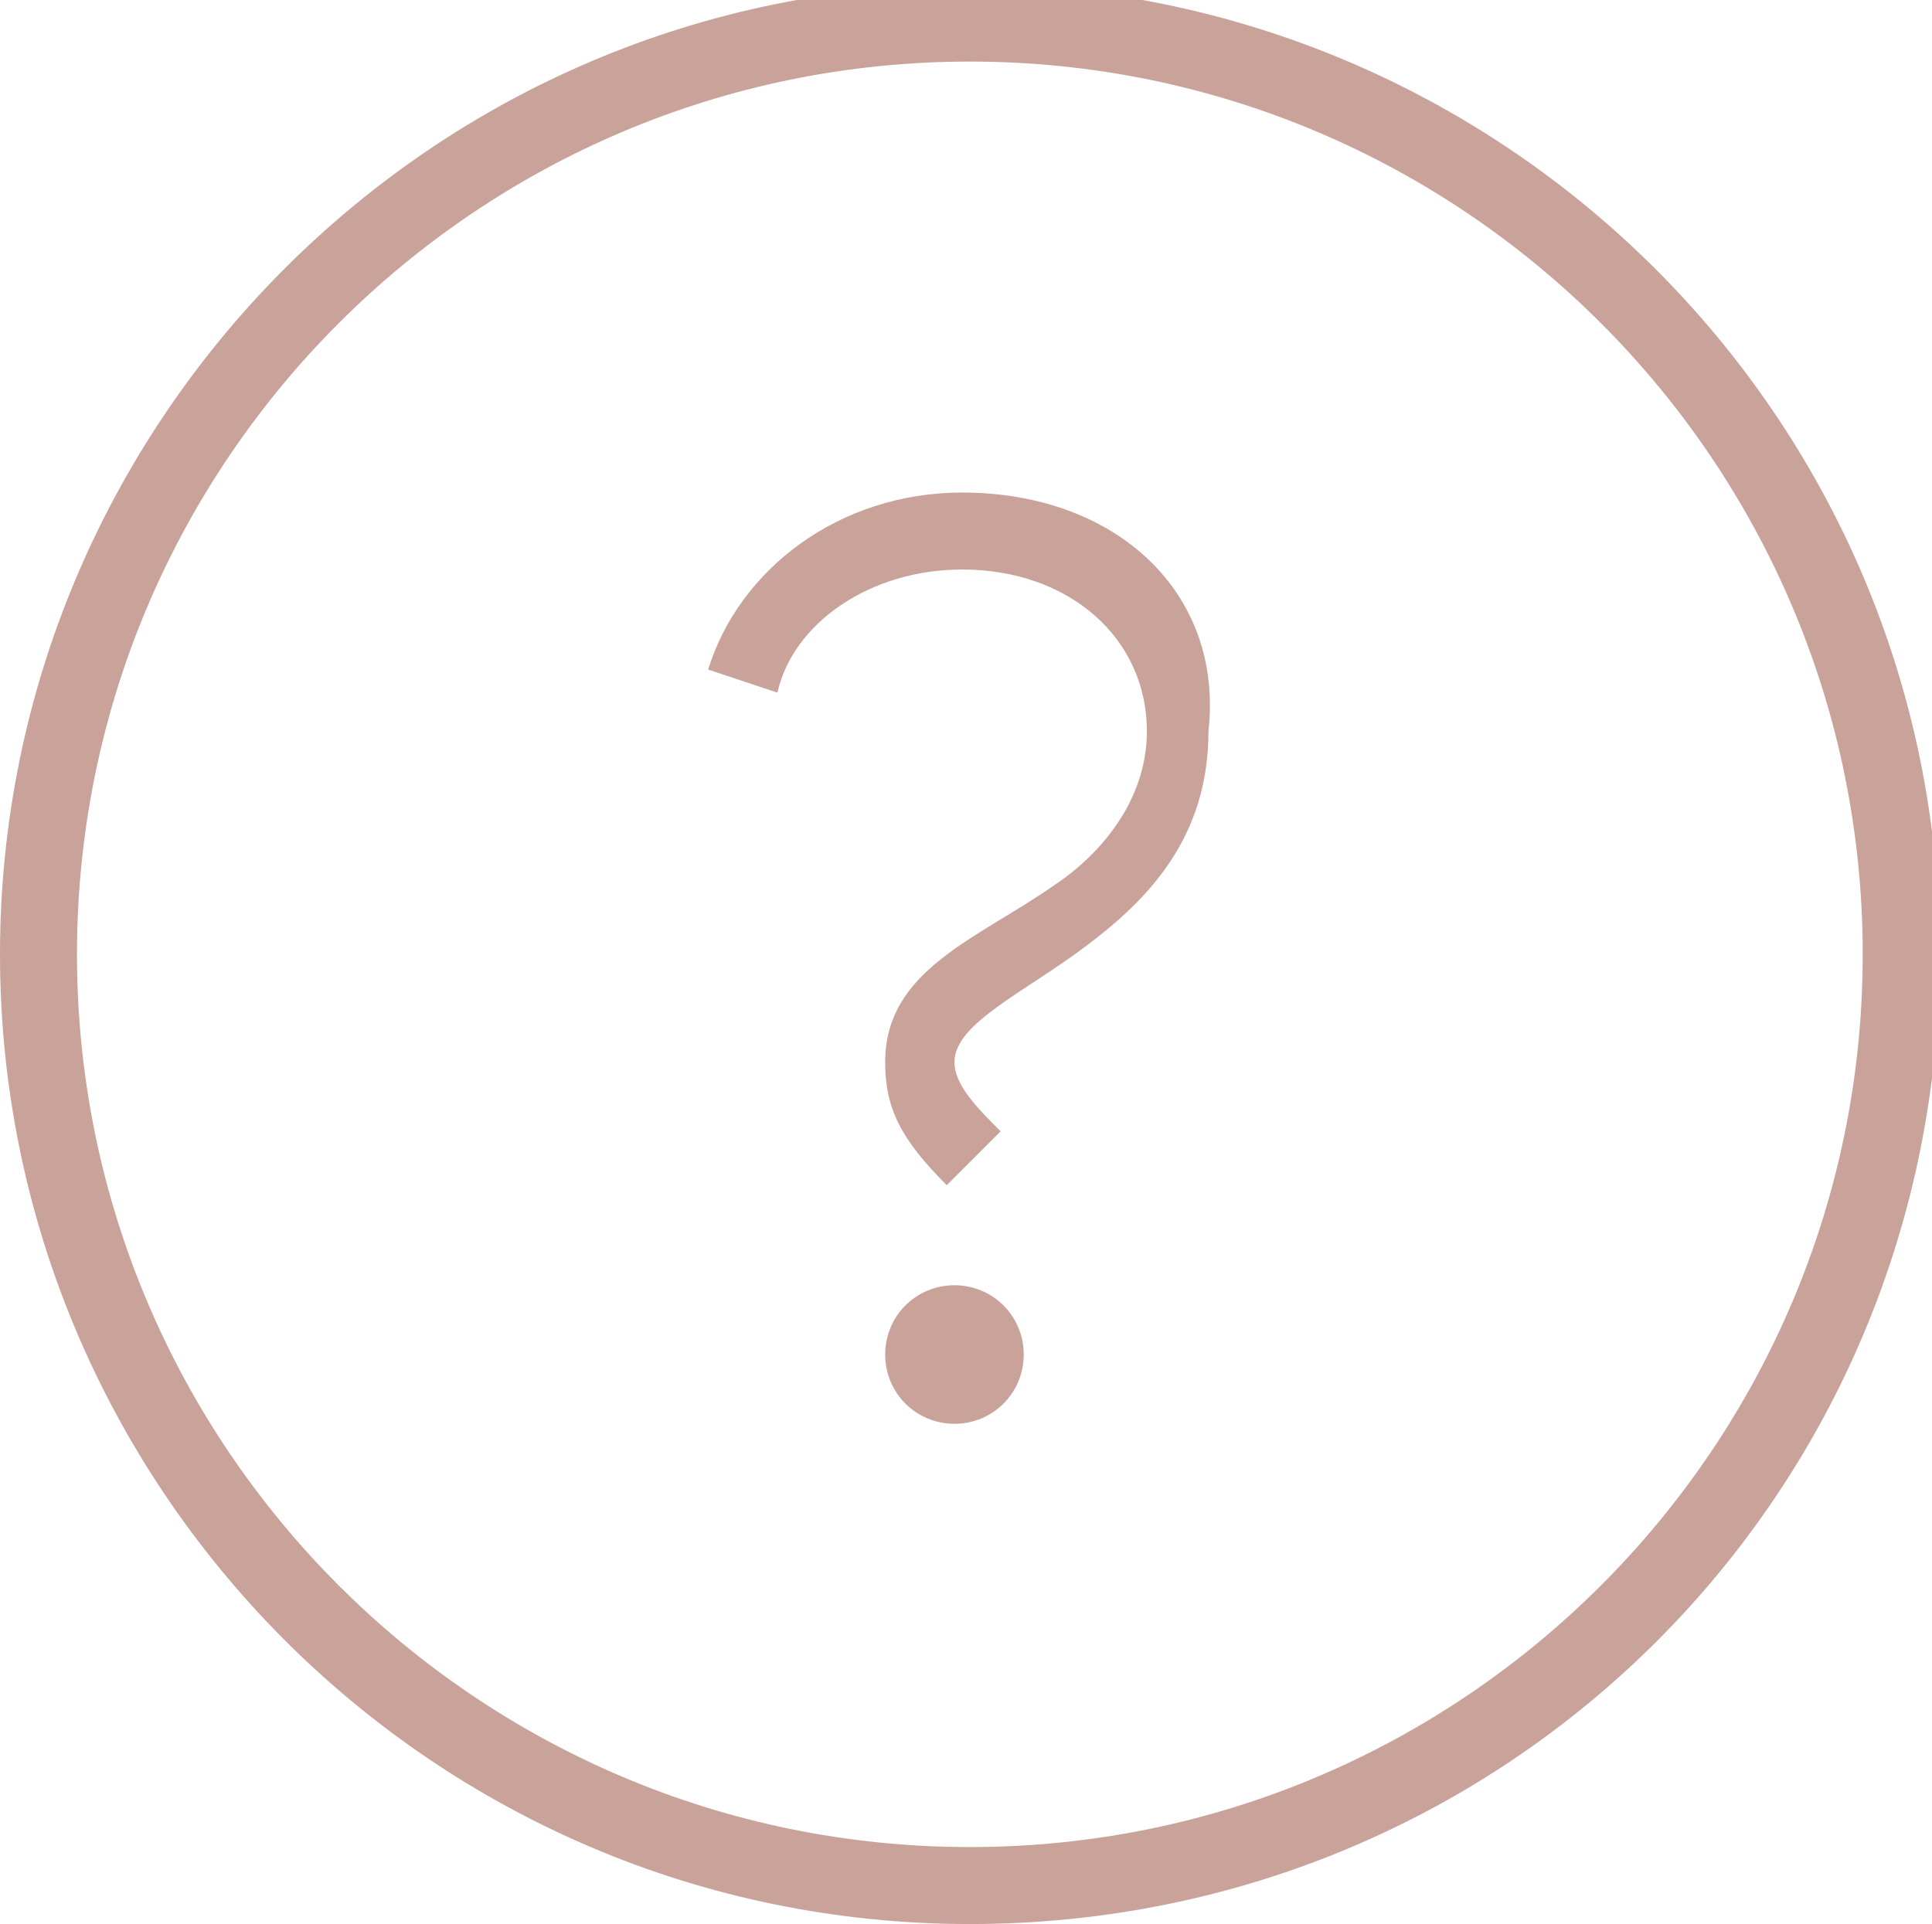 <?xml version="1.0" encoding="utf-8"?>
<!-- Generator: Adobe Illustrator 18.1.0, SVG Export Plug-In . SVG Version: 6.00 Build 0)  -->
<!DOCTYPE svg PUBLIC "-//W3C//DTD SVG 1.1//EN" "http://www.w3.org/Graphics/SVG/1.1/DTD/svg11.dtd">
<svg version="1.1" id="Layer_1" xmlns="http://www.w3.org/2000/svg" xmlns:xlink="http://www.w3.org/1999/xlink" x="0px" y="0px"
	 viewBox="0 0 25.1 25" enable-background="new 0 0 25.1 25" xml:space="preserve">
<g>
	<path fill="#C9A29A" d="M12.6-0.2C5.6-0.2,0,5.5,0,12.4S5.6,25,12.6,25s12.6-5.6,12.6-12.6S19.5-0.2,12.6-0.2z M12.6,24
		C6.2,24,1,18.8,1,12.4S6.2,0.8,12.6,0.8S24.2,6,24.2,12.4S19,24,12.6,24z"/>
	<path fill="#C9A29A" d="M12.4,16.7c-0.5,0-0.9,0.4-0.9,0.9c0,0.5,0.4,0.9,0.9,0.9s0.9-0.4,0.9-0.9C13.3,17.1,12.9,16.7,12.4,16.7z"
		/>
	<path fill="#C9A29A" d="M12.5,6.4c-1.6,0-2.9,1-3.3,2.3l0.9,0.3c0.2-0.9,1.2-1.6,2.4-1.6c1.4,0,2.4,0.9,2.4,2.1
		c0,0.9-0.6,1.6-1.2,2c-1,0.7-2.2,1.1-2.2,2.3c0,0.6,0.2,1,0.8,1.6l0.7-0.7c-0.3-0.3-0.6-0.6-0.6-0.9c0-0.5,0.9-0.9,1.7-1.5
		c0.8-0.6,1.6-1.4,1.6-2.8C15.9,7.7,14.5,6.4,12.5,6.4z"/>
</g>
</svg>
